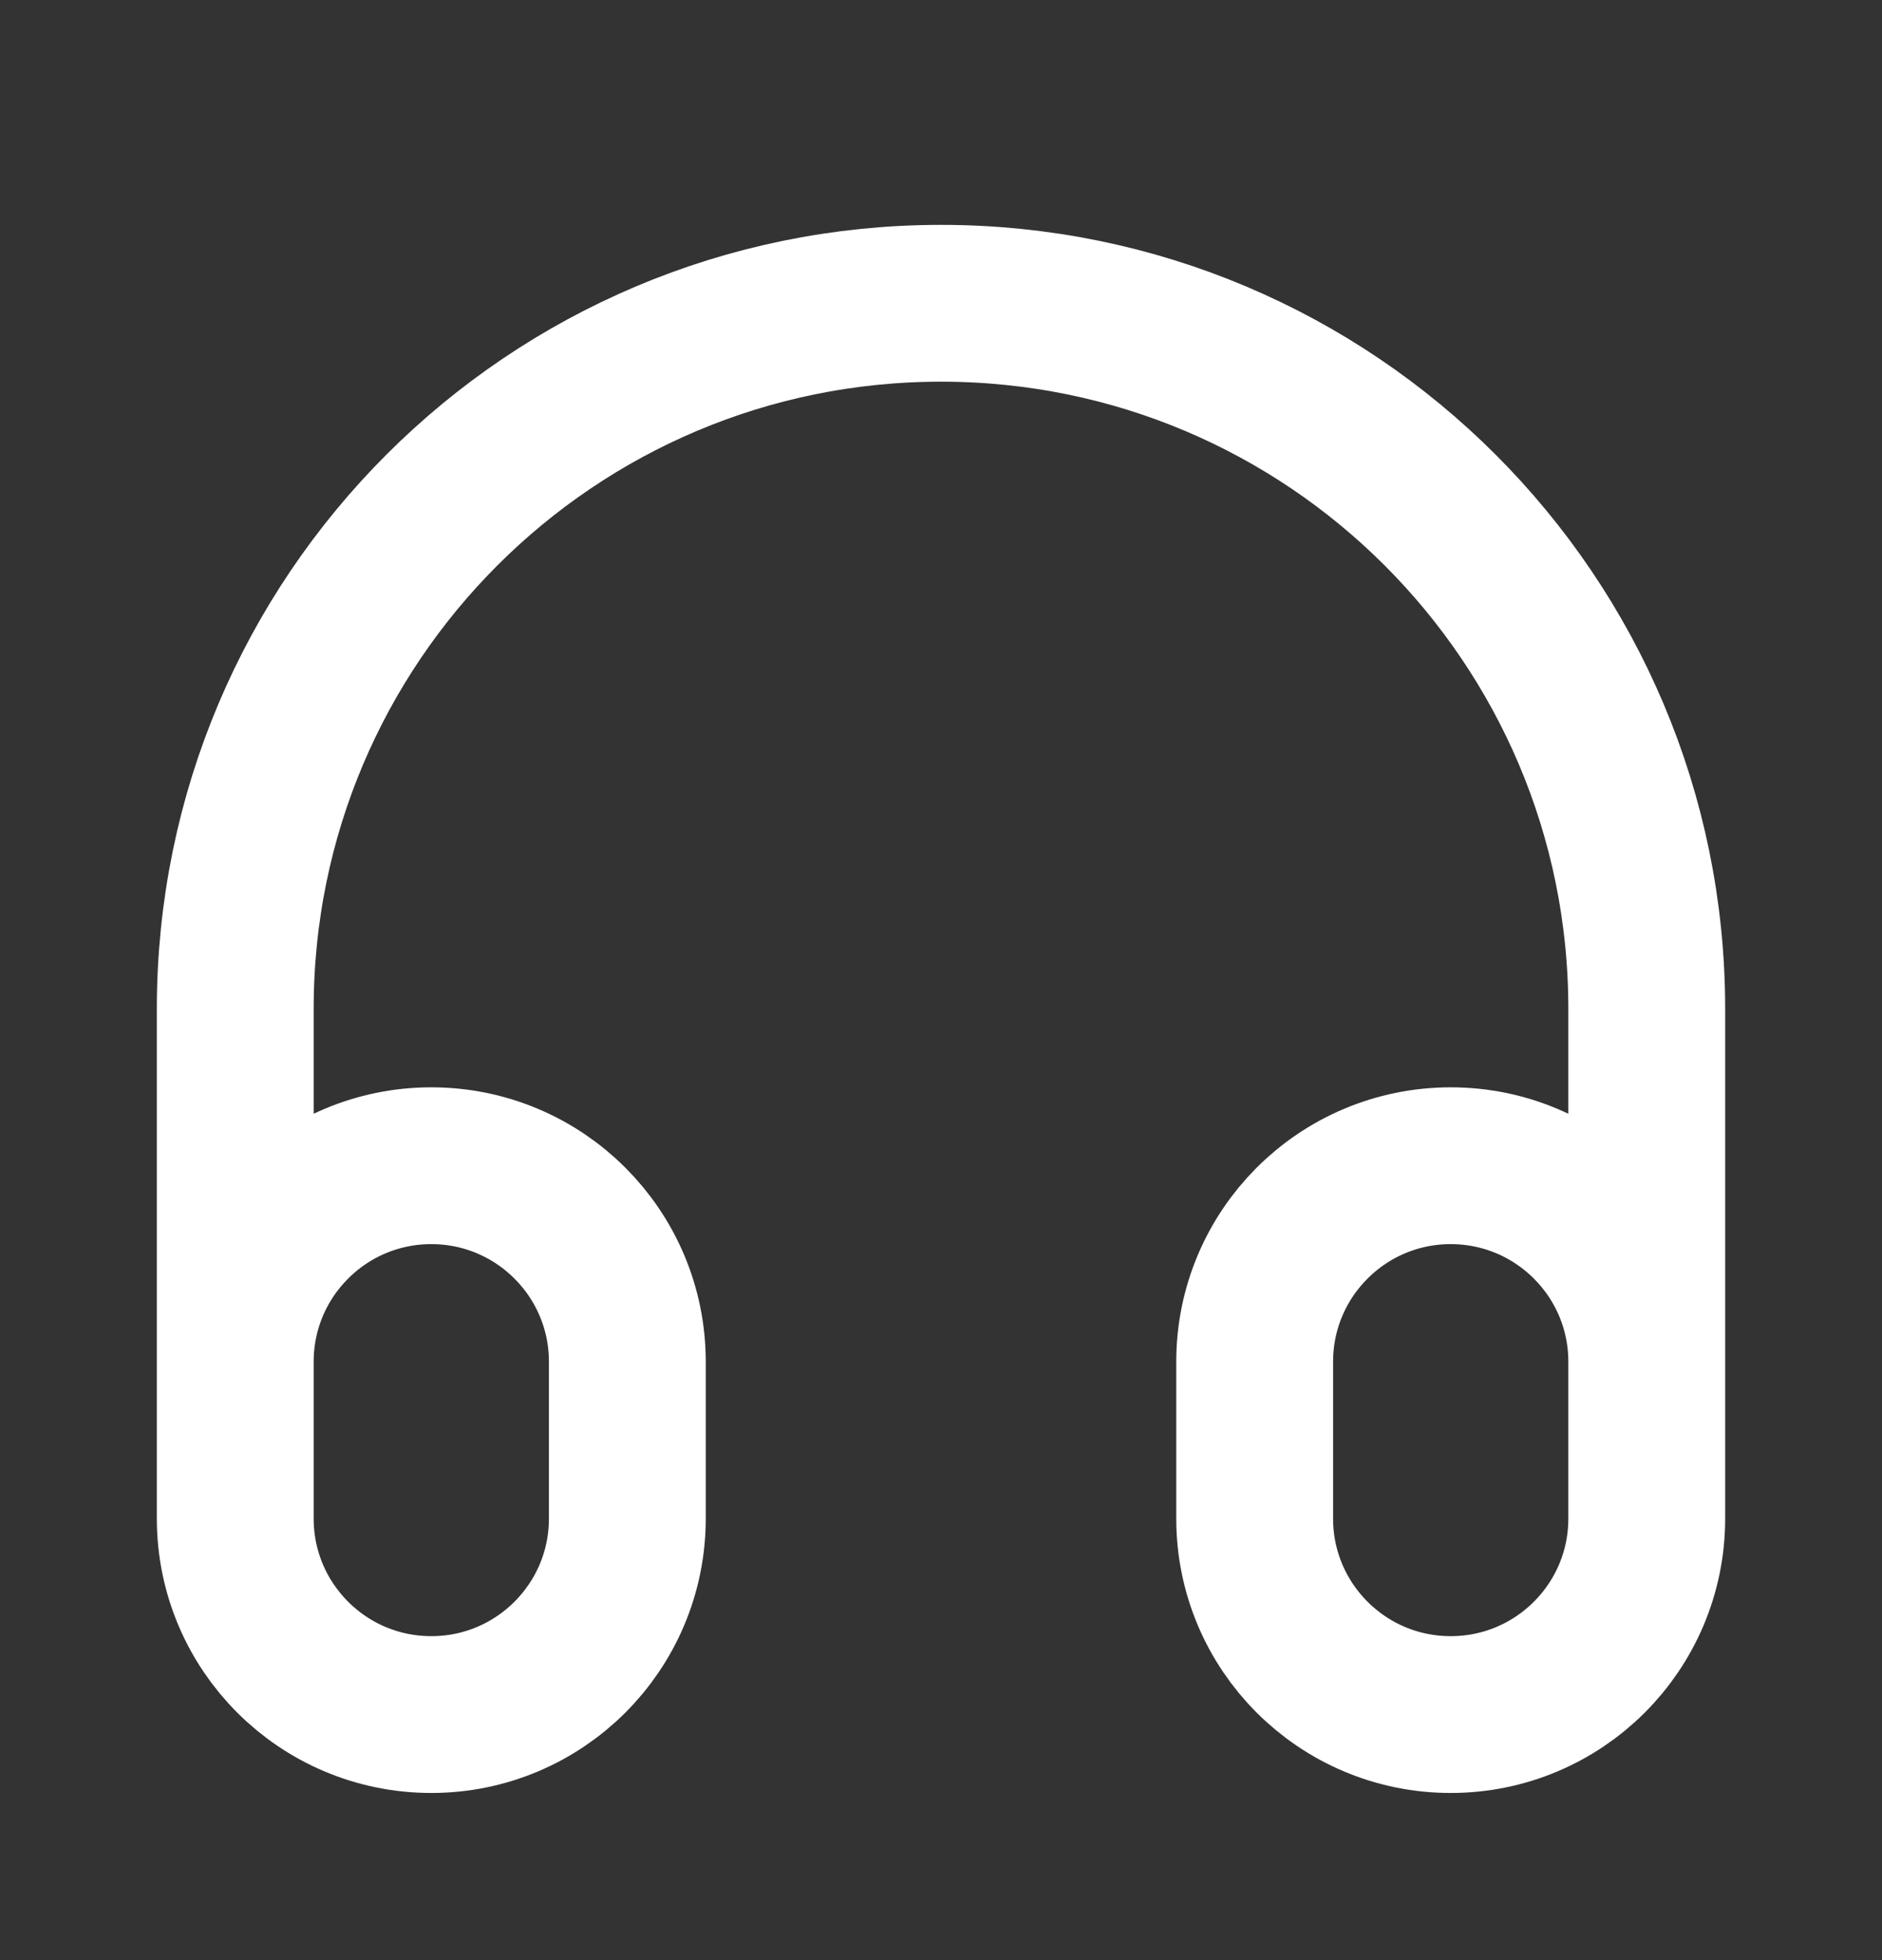 <svg width="24" height="25" viewBox="0 0 24 25" fill="none" xmlns="http://www.w3.org/2000/svg">
<rect x="0" y="0" width="24" height="25" fill="#333333" stroke="none"/>
<path d="M21 18.868V12.868C21 7.898 16.971 3.868 12 3.868C7.029 3.868 3 7.898 3 12.868V18.868M5.5 21.868C4.119 21.868 3 20.749 3 19.368V17.368C3 15.988 4.119 14.868 5.5 14.868C6.881 14.868 8 15.988 8 17.368V19.368C8 20.749 6.881 21.868 5.5 21.868ZM18.5 21.868C17.119 21.868 16 20.749 16 19.368V17.368C16 15.988 17.119 14.868 18.5 14.868C19.881 14.868 21 15.988 21 17.368V19.368C21 20.749 19.881 21.868 18.5 21.868Z" stroke="white" stroke-width="2" stroke-linecap="round" stroke-linejoin="round"/>
</svg>
